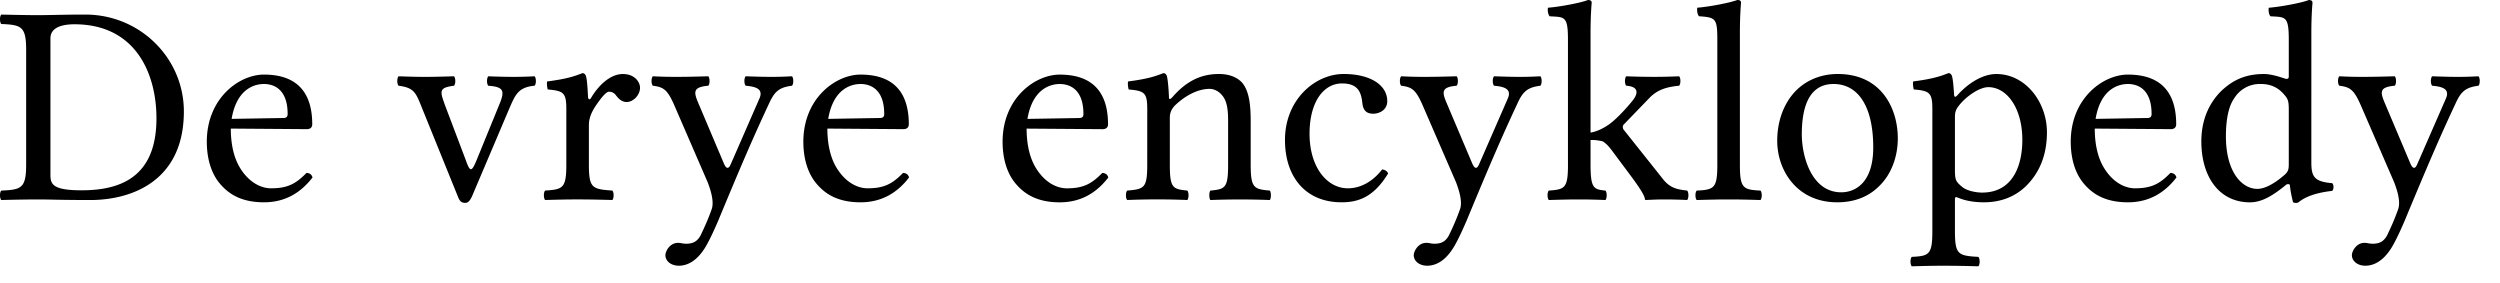 <?xml version="1.0" encoding="UTF-8" standalone="no"?>
<svg xmlns="http://www.w3.org/2000/svg" width="115" height="13" viewBox="0 0 115 13">
	<path d="M110.08 11.277c.197-.354.368-.736.538-1.13 1.052-2.537 1.63-3.877 2.327-5.363.25-.552.447-.762 1.065-.84.078-.08.078-.356 0-.435-.263.014-.566.027-.934.027-.394 0-.801-.013-1.196-.027-.079.08-.079.355 0 .434.408.04.842.118.631.592l-1.314 3.01c-.092.223-.197.25-.316-.014l-1.156-2.734c-.237-.552-.303-.788.434-.854.078-.079.078-.355 0-.434-.487.014-1.013.027-1.486.027-.447 0-.802-.013-1.064-.027-.08.08-.08.355 0 .434.512.066.683.184 1.025.986l1.498 3.457c.105.276.316.867.184 1.235-.157.447-.315.802-.512 1.21-.145.262-.329.38-.658.38-.184 0-.236-.04-.38-.04-.382 0-.579.395-.579.566 0 .276.263.486.618.486.276 0 .802-.105 1.275-.946zm-4.796-3.732c0 .25-.026.354-.21.512-.487.42-.907.631-1.236.631-.71 0-1.446-.775-1.446-2.418 0-.947.184-1.472.382-1.748a1.378 1.378 0 011.222-.658c.473 0 .802.171 1.065.474.184.21.223.302.223.71v2.497zm-.145.972c.053-.053.184-.079.198.013.026.33.144.776.144.776.105.04.171.04.25 0 .289-.237.75-.434 1.55-.526.08-.079.08-.276 0-.355-.84-.066-.959-.315-.959-.96V1.513c0-.855.053-1.38.053-1.38 0-.092-.053-.132-.17-.132-.33.132-1.315.315-1.84.355-.027.105 0 .315.078.394.684.04.841-.026.841 1.078V3.51c0 .092-.026.119-.118.119-.053 0-.591-.224-1.025-.224-.868 0-1.446.29-1.972.789-.565.565-.907 1.34-.907 2.313 0 1.617.815 2.8 2.235 2.8.512 0 .999-.263 1.643-.789zm-8.741-3.05c.25-1.484 1.17-1.603 1.485-1.603.5 0 1.09.276 1.09 1.38 0 .119-.052.184-.196.184l-2.38.04zm3.443 2.485c-.486.5-.867.71-1.63.71-.472 0-1.025-.276-1.432-.947-.263-.433-.42-1.038-.42-1.8l3.496.026c.157 0 .25-.079.25-.223 0-1.104-.395-2.287-2.222-2.287-1.143 0-2.629 1.09-2.629 3.089 0 .736.184 1.445.618 1.945.447.526 1.065.841 2.011.841.999 0 1.709-.46 2.234-1.143-.04-.132-.118-.198-.276-.21zm-9.704-3.128c.342-.42.933-.815 1.327-.815.842 0 1.564.946 1.564 2.431 0 1.078-.38 2.419-1.853 2.419-.236 0-.696-.066-.933-.276-.276-.237-.315-.302-.315-.789V5.402c0-.276.052-.381.21-.578zm-.25-.487c-.026-.394-.053-.722-.105-.867-.04-.053-.053-.105-.158-.105-.368.144-.71.263-1.616.381-.027.08 0 .29.026.368.71.066.854.131.854.894v5.612c0 1.091-.144 1.157-.946 1.196-.079.08-.079.355 0 .434.46-.013.946-.026 1.472-.026s1.157.013 1.59.026c.08-.08.08-.355 0-.434-.933-.053-1.077-.105-1.077-1.196V9.2c0-.17.039-.144.184-.091.315.131.722.197 1.143.197.736 0 1.393-.223 1.932-.736.618-.605.973-1.42.973-2.484 0-1.393-.986-2.681-2.327-2.681-.617 0-1.288.407-1.8.985-.08.092-.145.08-.145-.053zM81.752 6.48c0 1.34.894 2.826 2.76 2.826.842 0 1.473-.29 1.92-.736.591-.565.867-1.394.867-2.208 0-1.367-.75-2.958-2.76-2.958-.868 0-1.59.355-2.064.92-.473.565-.723 1.328-.723 2.156zm2.59-2.616c1.13 0 1.827 1.025 1.827 2.918 0 1.656-.855 2.064-1.472 2.064-1.367 0-1.814-1.656-1.814-2.668 0-1.144.276-2.314 1.459-2.314zm-5.345 3.707c0 1.09-.145 1.157-.947 1.196-.079.079-.079.355 0 .434.46-.013.947-.027 1.472-.027.526 0 1.025.014 1.46.027.078-.08.078-.355 0-.434-.802-.04-.947-.105-.947-1.196V1.51c0-.854.053-1.38.053-1.38 0-.092-.053-.131-.171-.131-.329.131-1.315.315-1.84.355-.027.105 0 .315.078.394.763.053.842.092.842 1.078V7.57zm-6.87 0c0 1.09-.145 1.143-.881 1.196-.079.079-.079.355 0 .434.434-.013.88-.027 1.406-.027.46 0 .894.014 1.197.027.078-.08.078-.355 0-.434-.54-.053-.684-.105-.684-1.196V6.44a2 2 0 01.565.065c.145.093.263.21.42.421l.96 1.288c.381.526.526.776.552.92 0 .04.013.066.053.066.263-.013.552-.026.815-.026.407 0 .815.013 1.078.026.079-.079.079-.355 0-.434-.447-.052-.789-.105-1.13-.552l-1.736-2.182c-.052-.052-.092-.118-.092-.184 0-.052 0-.079.053-.131l1.156-1.196c.395-.42.855-.526 1.38-.578.08-.08.08-.355 0-.434-.302.013-.67.026-1.143.026-.5 0-.986-.013-1.288-.026-.079.079-.079.355 0 .434.736.052.42.525.302.67-.302.381-.723.828-1.051 1.078-.303.223-.657.38-.894.407V1.512c0-.854.053-1.38.053-1.38 0-.092-.053-.132-.171-.132-.329.132-1.315.316-1.84.355-.027.105 0 .316.079.395.683.04.84-.027.84 1.077v5.744zm-5.201 3.706c.197-.354.368-.736.539-1.13 1.051-2.537 1.63-3.877 2.326-5.363.25-.552.447-.762 1.065-.84.079-.08.079-.356 0-.435-.263.014-.565.027-.933.027-.395 0-.802-.013-1.196-.027-.08.08-.08.355 0 .434.407.04.84.118.63.592l-1.314 3.01c-.092.223-.197.25-.315-.014L66.57 4.797c-.237-.552-.302-.788.434-.854.079-.079.079-.355 0-.434-.487.014-1.012.027-1.485.027-.447 0-.802-.013-1.065-.027-.079.08-.079.355 0 .434.513.066.683.184 1.025.986l1.499 3.457c.105.276.315.867.184 1.235-.158.447-.316.802-.513 1.21-.145.262-.329.38-.657.38-.184 0-.237-.04-.381-.04-.382 0-.579.395-.579.566 0 .276.263.486.618.486.276 0 .802-.105 1.275-.946zm-3.072-3.299c-.053-.118-.158-.17-.276-.184-.447.579-1.012.868-1.577.868-.96 0-1.762-.973-1.762-2.51 0-1.446.631-2.314 1.499-2.314.775 0 .88.46.933.92.04.355.223.473.5.473.275 0 .643-.17.643-.578 0-.723-.749-1.249-2.01-1.249-1.302 0-2.695 1.17-2.695 3.037 0 1.695.946 2.865 2.602 2.865.789 0 1.486-.25 2.143-1.327zM53.93 4.47c-.092.092-.158.131-.158 0-.013-.355-.052-.854-.105-.999-.04-.053-.052-.105-.158-.105-.368.144-.71.263-1.616.381-.027.08 0 .29.026.368.71.066.854.132.854.894V7.57c0 1.078-.131 1.13-.92 1.196-.079.079-.079.355 0 .434a34.37 34.37 0 012.761 0c.078-.08.078-.355 0-.434-.67-.066-.802-.118-.802-1.196V5.415c0-.276.118-.434.223-.552.5-.486 1.091-.775 1.604-.775.263 0 .539.17.696.473.132.263.158.618.158 1.012v1.998c0 1.078-.131 1.13-.815 1.196-.066.079-.066.355 0 .434a35.803 35.803 0 012.734 0c.066-.08.066-.355 0-.434-.736-.066-.88-.118-.88-1.196V5.612c0-.722-.053-1.353-.355-1.76-.224-.29-.631-.448-1.091-.448-.644 0-1.38.171-2.156 1.065zm-6.667.999c.25-1.485 1.17-1.604 1.485-1.604.5 0 1.09.276 1.09 1.38 0 .119-.052.184-.196.184l-2.38.04zm3.443 2.484c-.486.5-.867.71-1.63.71-.473 0-1.025-.276-1.432-.947-.263-.433-.42-1.038-.42-1.8l3.495.026c.158 0 .25-.079.25-.223 0-1.104-.394-2.287-2.221-2.287-1.144 0-2.629 1.09-2.629 3.089 0 .736.184 1.445.618 1.945.447.526 1.064.841 2.01.841 1 0 1.71-.46 2.235-1.143-.04-.132-.118-.198-.276-.21zM38.098 5.468c.25-1.485 1.17-1.604 1.486-1.604.499 0 1.09.276 1.09 1.38 0 .119-.052.184-.197.184l-2.379.04zm3.444 2.484c-.486.5-.867.71-1.63.71-.473 0-1.025-.276-1.432-.947-.263-.433-.421-1.038-.421-1.8l3.496.026c.158 0 .25-.079.25-.223 0-1.104-.394-2.287-2.221-2.287-1.144 0-2.63 1.09-2.63 3.089 0 .736.185 1.445.619 1.945.446.526 1.064.841 2.01.841 1 0 1.71-.46 2.235-1.143-.04-.132-.118-.198-.276-.21zm-9.041 3.325c.197-.354.368-.736.539-1.13 1.051-2.537 1.63-3.877 2.326-5.363.25-.552.447-.762 1.065-.84.079-.08.079-.356 0-.435-.263.014-.565.027-.933.027-.395 0-.802-.013-1.196-.027-.08.08-.08.355 0 .434.407.04.84.118.63.592l-1.314 3.01c-.092.223-.197.25-.315-.014l-1.157-2.734c-.237-.552-.302-.788.434-.854.079-.079.079-.355 0-.434-.487.014-1.012.027-1.485.027-.447 0-.802-.013-1.065-.027-.079.08-.079.355 0 .434.513.066.683.184 1.025.986l1.499 3.457c.105.276.315.867.184 1.235-.158.447-.316.802-.513 1.21-.145.262-.329.38-.657.38-.184 0-.237-.039-.381-.039-.382 0-.579.394-.579.565 0 .276.263.486.618.486.276 0 .802-.105 1.275-.946zM27.05 4.47c-.026-.526-.053-.854-.105-.999-.04-.053-.053-.105-.158-.105-.368.144-.71.263-1.617.381-.026.08 0 .29.027.368.71.066.854.132.854.894V7.57c0 1.09-.158 1.143-.973 1.196-.079.079-.079.355 0 .434.46-.013.973-.027 1.499-.027.526 0 1.13.014 1.59.027.079-.08.079-.355 0-.434-.92-.066-1.078-.105-1.078-1.196V5.744c0-.342.158-.644.316-.88.144-.211.447-.645.604-.645.119 0 .237.04.329.171.105.131.25.302.486.302.316 0 .618-.328.618-.657 0-.25-.236-.63-.789-.63-.617 0-1.156.578-1.459 1.09-.078.145-.144.04-.144-.026zm-4.588-.526c.71.053.776.224.5.88L21.91 7.4c-.223.526-.29.513-.486-.04l-.96-2.536c-.223-.631-.289-.789.42-.881.08-.079.08-.355 0-.434-.433.013-.893.027-1.327.027-.433 0-.828-.013-1.222-.027-.079.08-.079.355 0 .434.697.092.789.302 1.051.96l1.683 4.153c.079.197.158.276.328.276.132 0 .21-.079.316-.302l1.748-4.114c.25-.566.394-.907 1.13-.973.08-.079.08-.355 0-.434a18.19 18.19 0 01-.92.027c-.433 0-.88-.013-1.209-.027-.079.08-.079.355 0 .434zM10.655 5.468c.25-1.485 1.17-1.604 1.485-1.604.5 0 1.091.276 1.091 1.38 0 .119-.052.184-.197.184l-2.379.04zM14.1 7.952c-.486.5-.868.71-1.63.71-.473 0-1.025-.276-1.433-.946-.263-.434-.42-1.039-.42-1.801l3.496.026c.158 0 .25-.079.25-.223 0-1.104-.395-2.287-2.222-2.287-1.143 0-2.628 1.09-2.628 3.089 0 .736.184 1.445.617 1.945.447.526 1.065.841 2.011.841 1 0 1.709-.46 2.235-1.143-.04-.132-.119-.198-.276-.21zM2.32 8.07V1.761c0-.46.46-.644 1.105-.644 2.839 0 3.772 2.3 3.772 4.325 0 2.655-1.59 3.312-3.443 3.312-1.289 0-1.433-.263-1.433-.684zM1.756.697C1.28.697.585.683.059.67c-.079.08-.079.355 0 .434.92.04 1.144.105 1.144 1.196v5.27c0 1.092-.224 1.157-1.144 1.197-.079.079-.079.355 0 .434.513-.014 1.21-.027 1.709-.027.486 0 1.038.027 2.392.027 1.853 0 4.298-.842 4.298-4.075C8.458 2.681 6.448.67 3.923.67c-.933 0-1.656.027-2.168.027z"/>
</svg>
